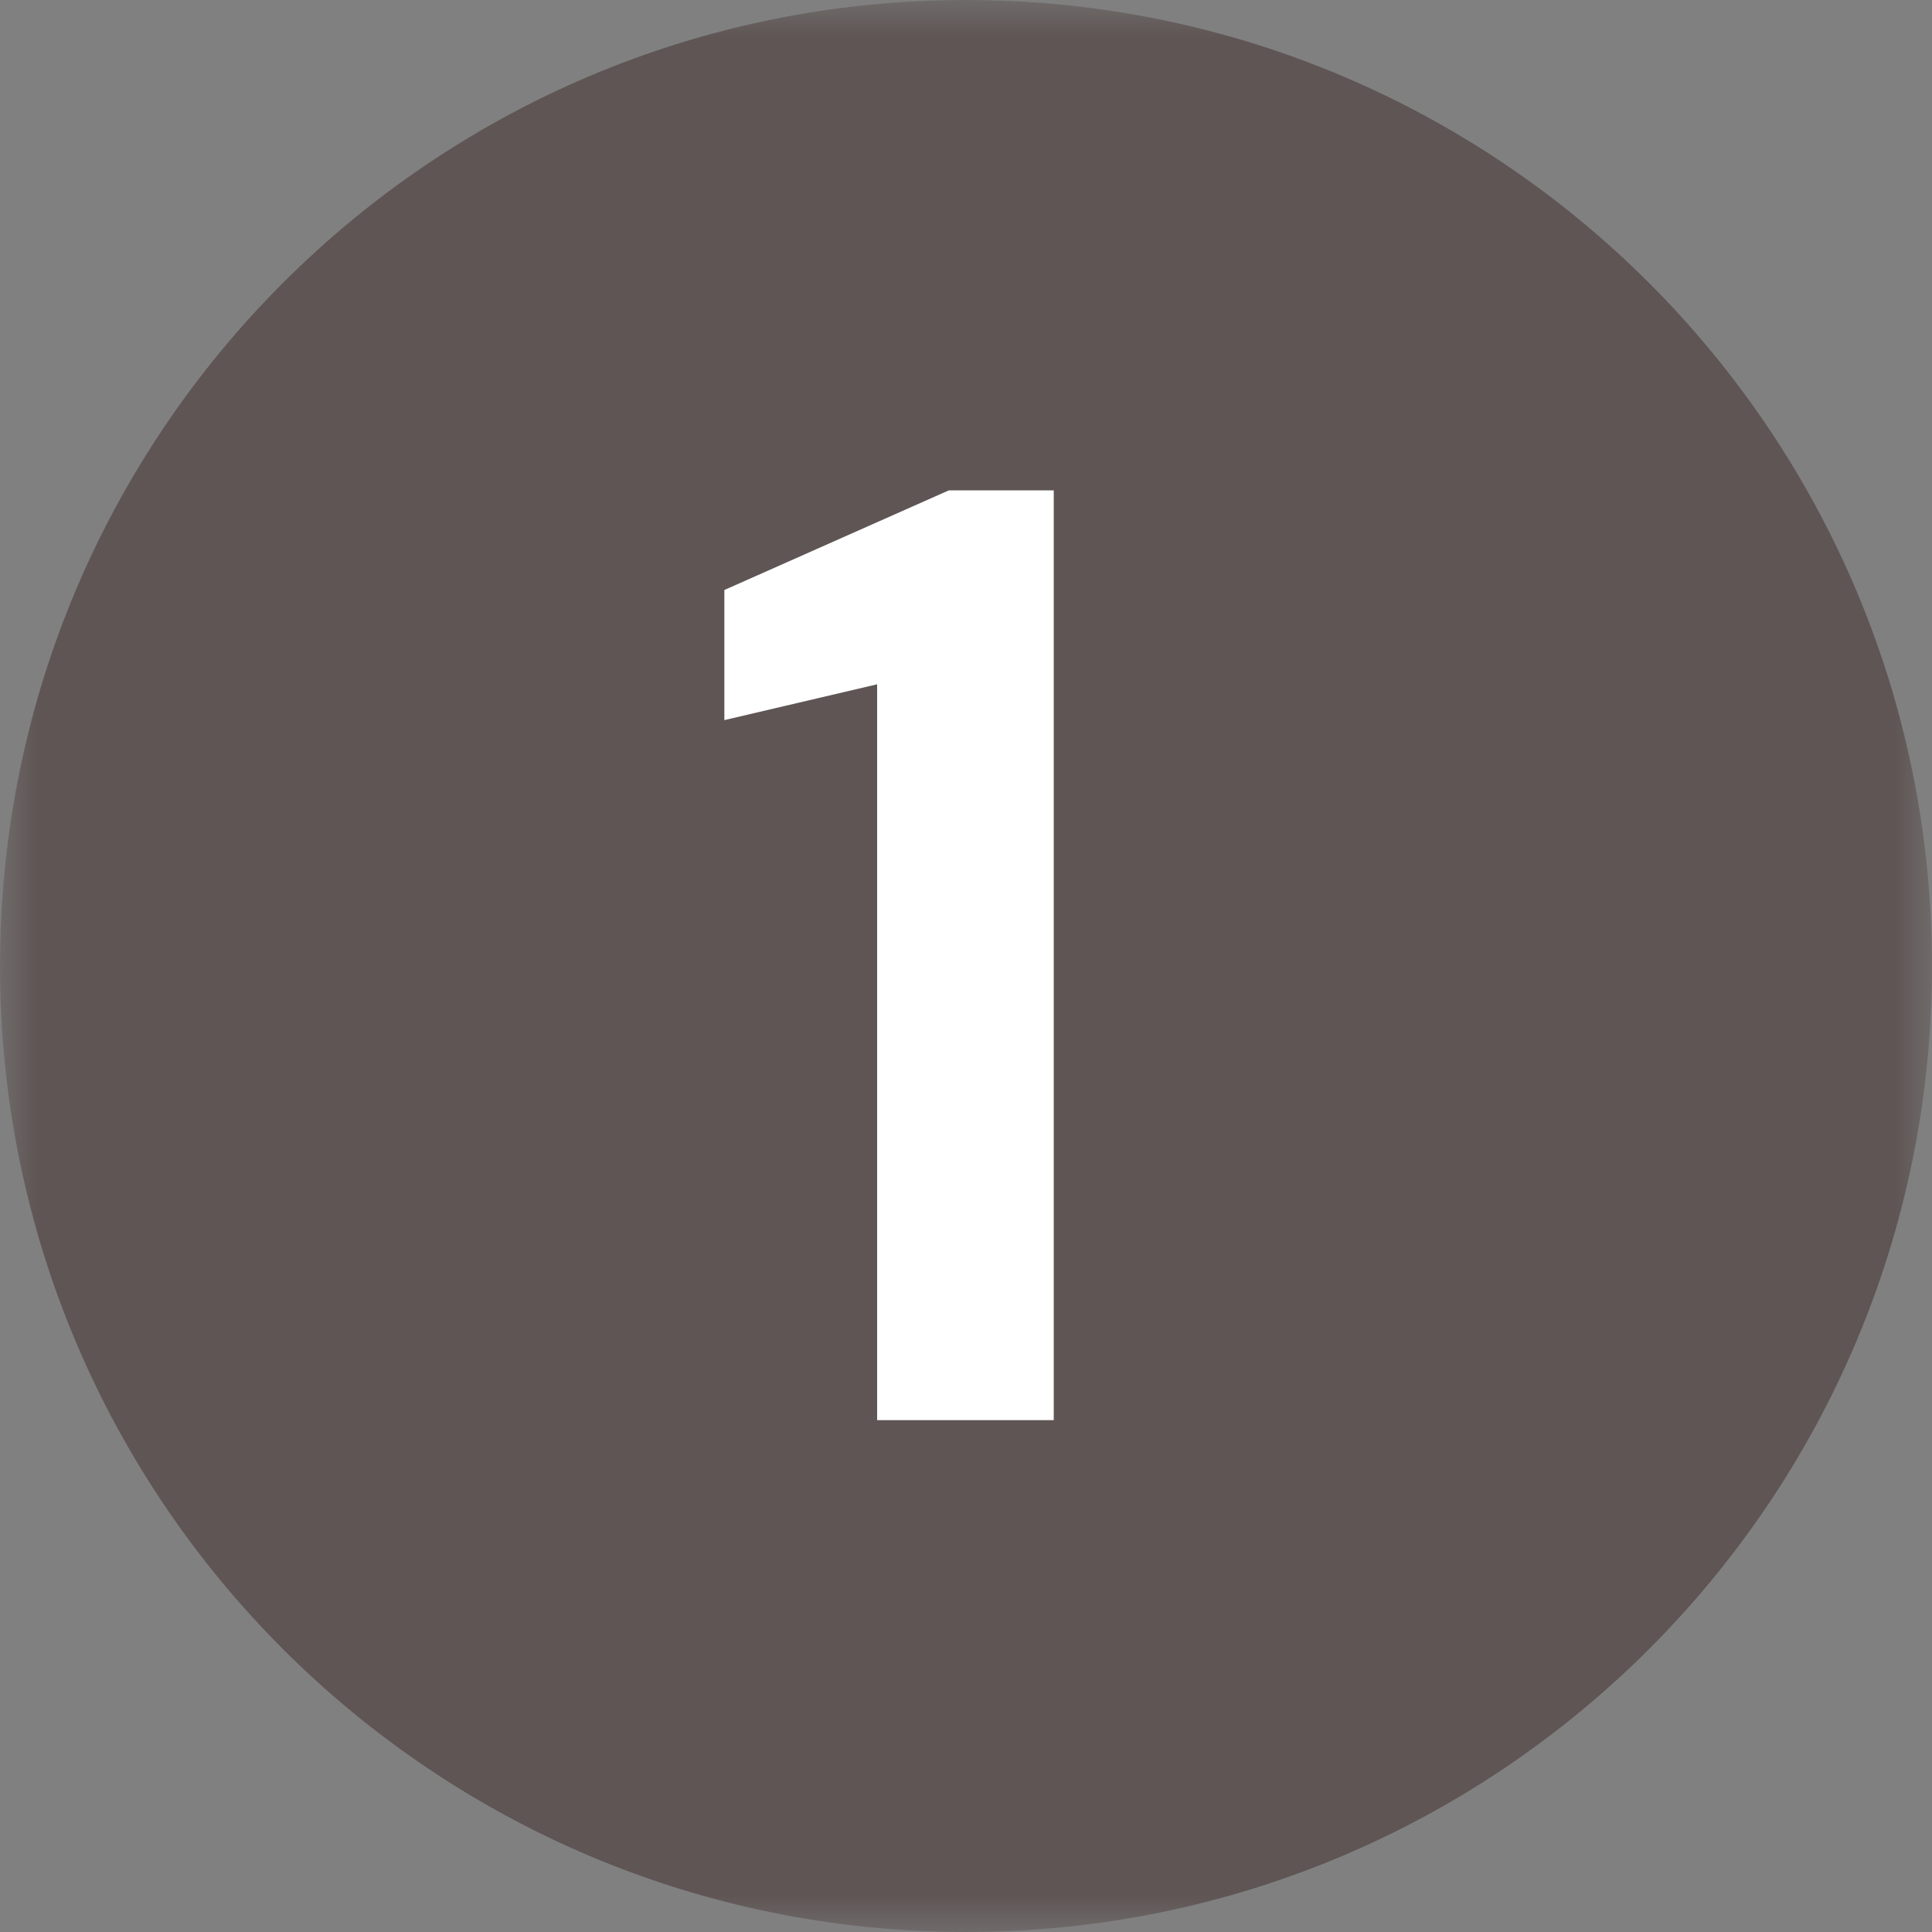 
<svg width="26px" height="26px" viewBox="0 0 26 26" version="1.1" xmlns="http://www.w3.org/2000/svg" xmlns:xlink="http://www.w3.org/1999/xlink">
    <rect x="0" y="0" width="26" height="26" fill="#808080" stroke="none"/>
    <defs>
        <polygon id="path-1" points="0 0 26 0 26 26 0 26"></polygon>
    </defs>
    <g id="Page-1" stroke="none" stroke-width="1" fill="none" fill-rule="evenodd">
        <g id="Crystal_homepage" transform="translate(-149, -1092)">
            <g id="How-it-works" transform="translate(-224, 742)">
                <g id="Track" transform="translate(373, 308)">
                    <g id="icon" transform="translate(0, 42)">
                        <g id="Group-3">
                            <mask id="mask-2" fill="white">
                                <use xlink:href="#path-1"></use>
                            </mask>
                            <g id="Clip-2"></g>
                            <path d="M26,13 C26,20.18 20.179,26 13,26 C5.82,26 0,20.18 0,13 C0,5.82 5.82,0 13,0 C20.179,0 26,5.82 26,13" id="Fill-1" fill="#5E5554" mask="url(#mask-2)"></path>
                        </g>
                        <polygon id="Fill-4" fill="#FFFFFF" points="11.804 19.112 11.804 9.209 9.748 9.691 9.748 7.94 12.769 6.599 14.181 6.599 14.181 19.112"></polygon>
                    </g>
                </g>
            </g>
        </g>
    </g>
</svg>